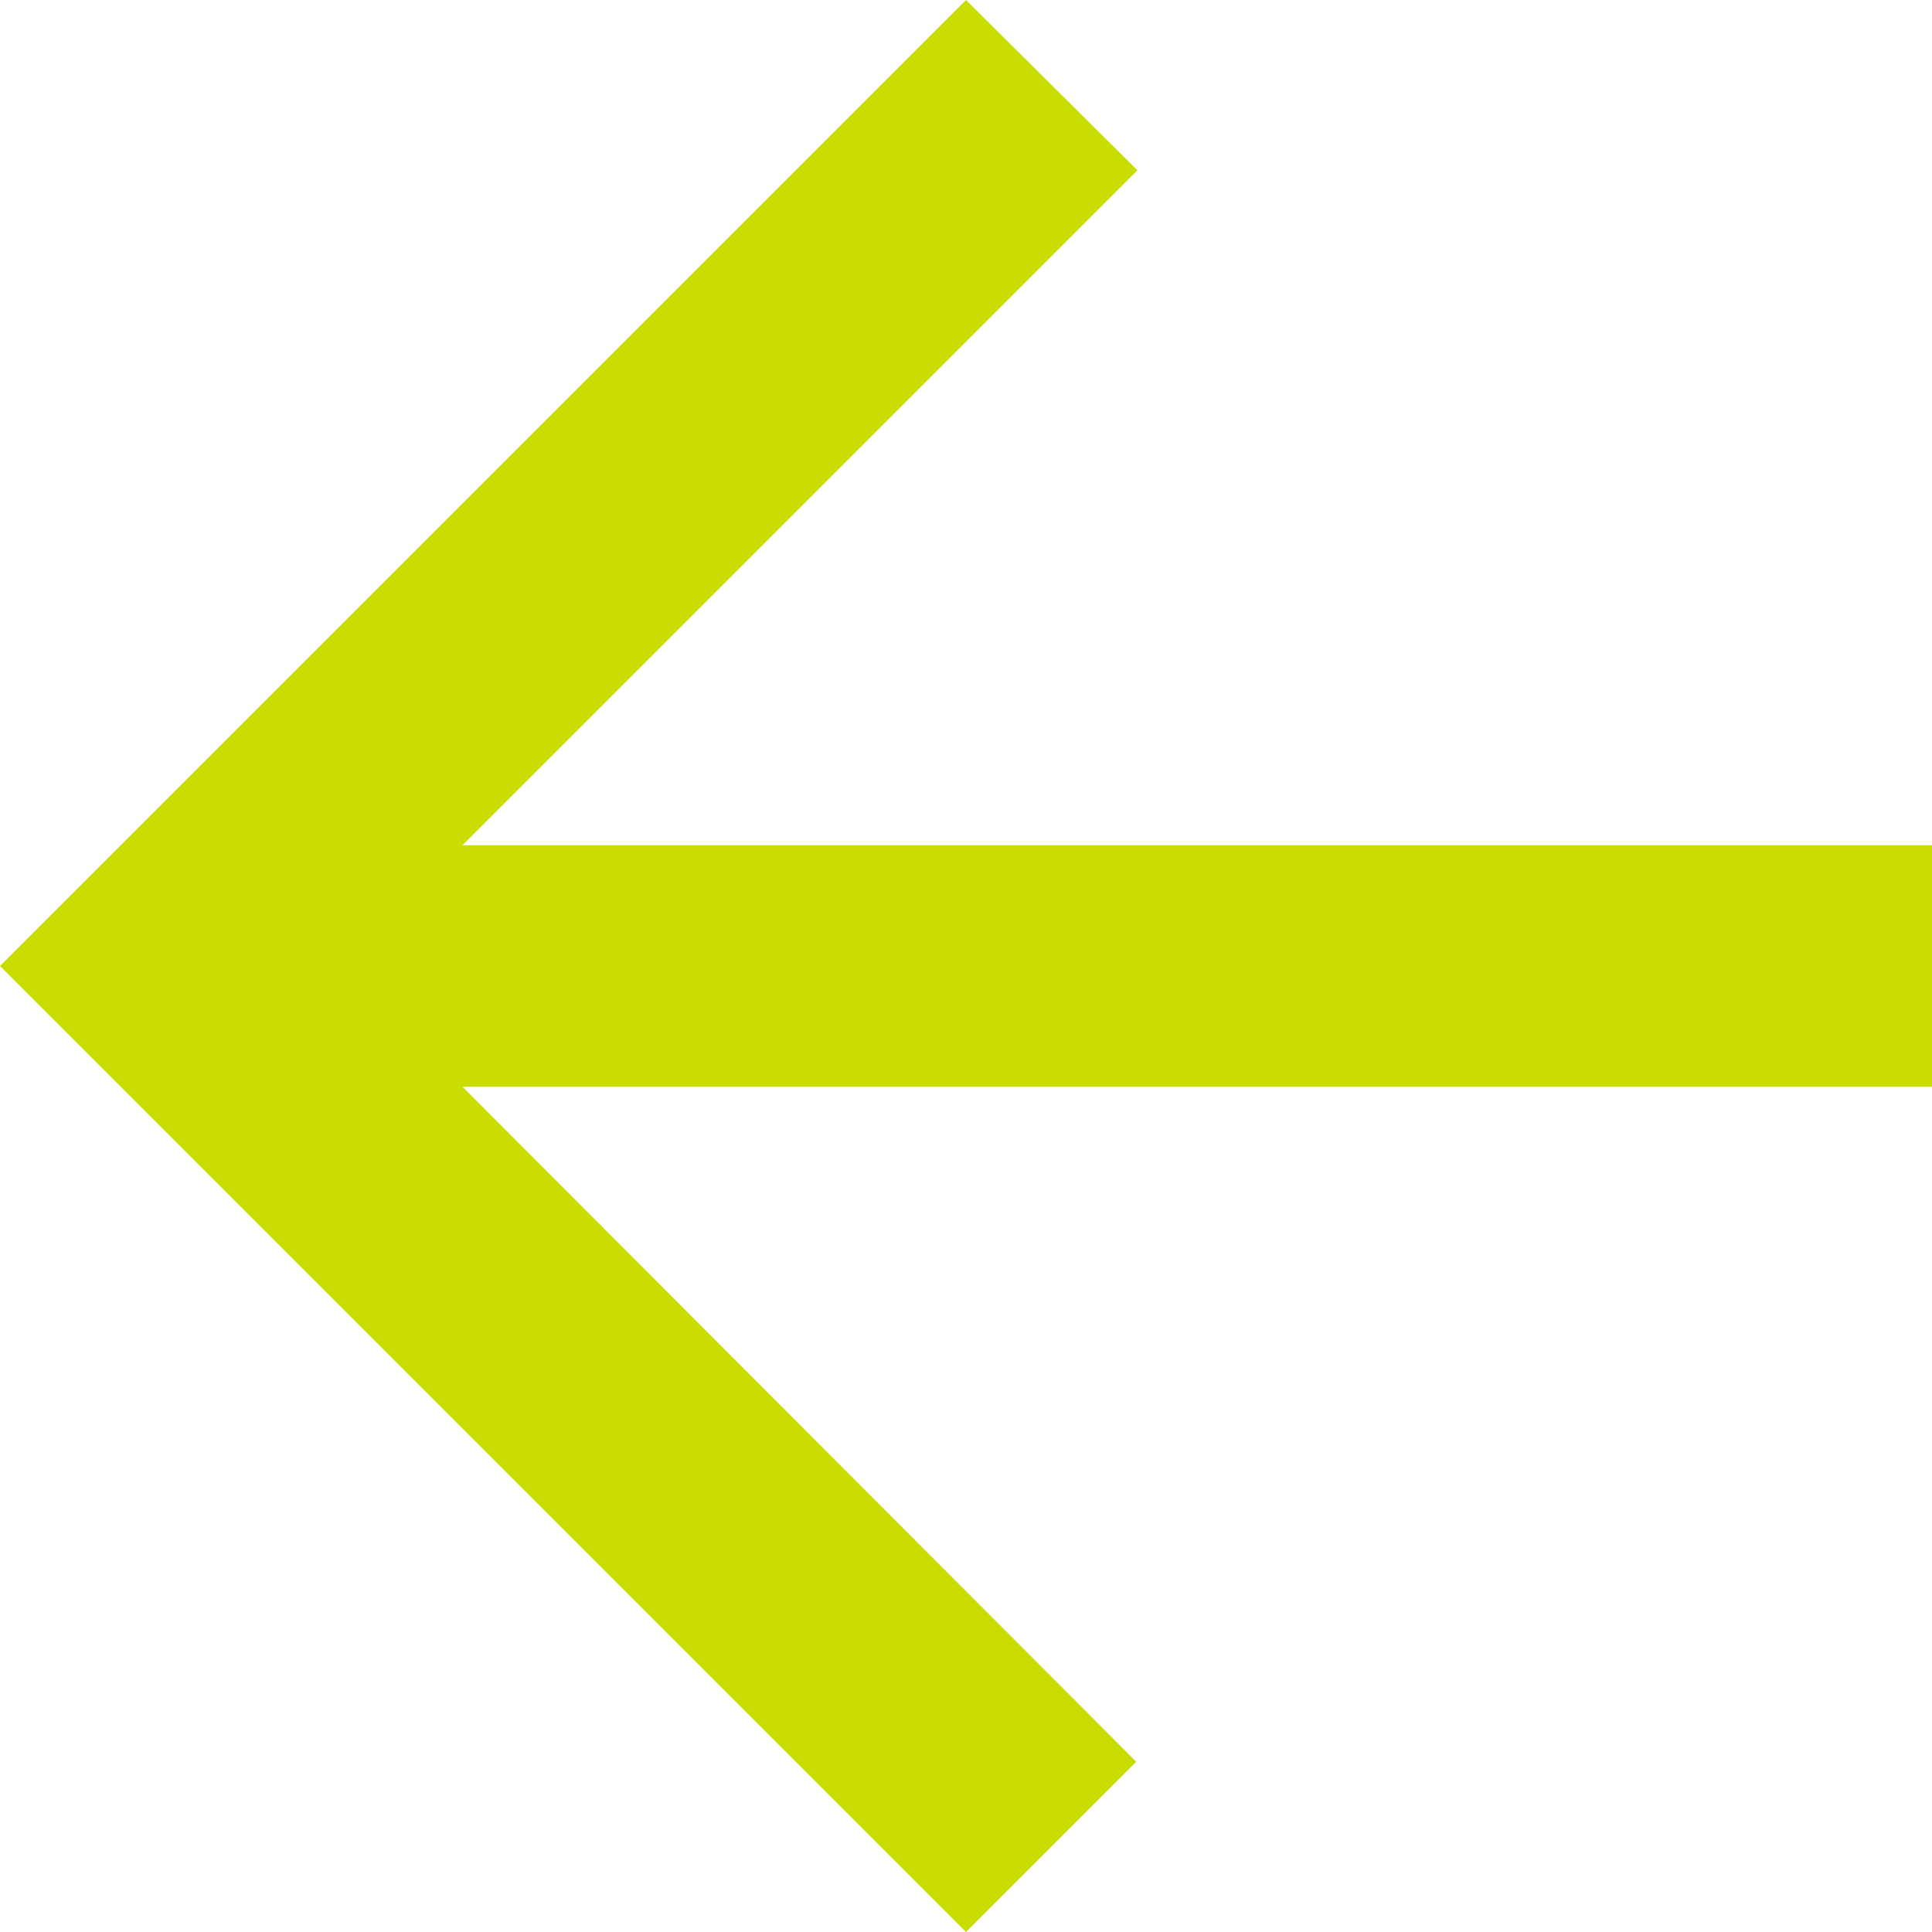 <svg xmlns="http://www.w3.org/2000/svg" width="24" height="24" viewBox="0 0 24 24"><defs><style>.a{fill:#c9dd03;}</style></defs><path class="a" d="M30,16.5H11.745L20.13,8.115,18,6,6,18,18,30l2.115-2.115L11.745,19.5H30Z" transform="translate(-6 -6)"/></svg>